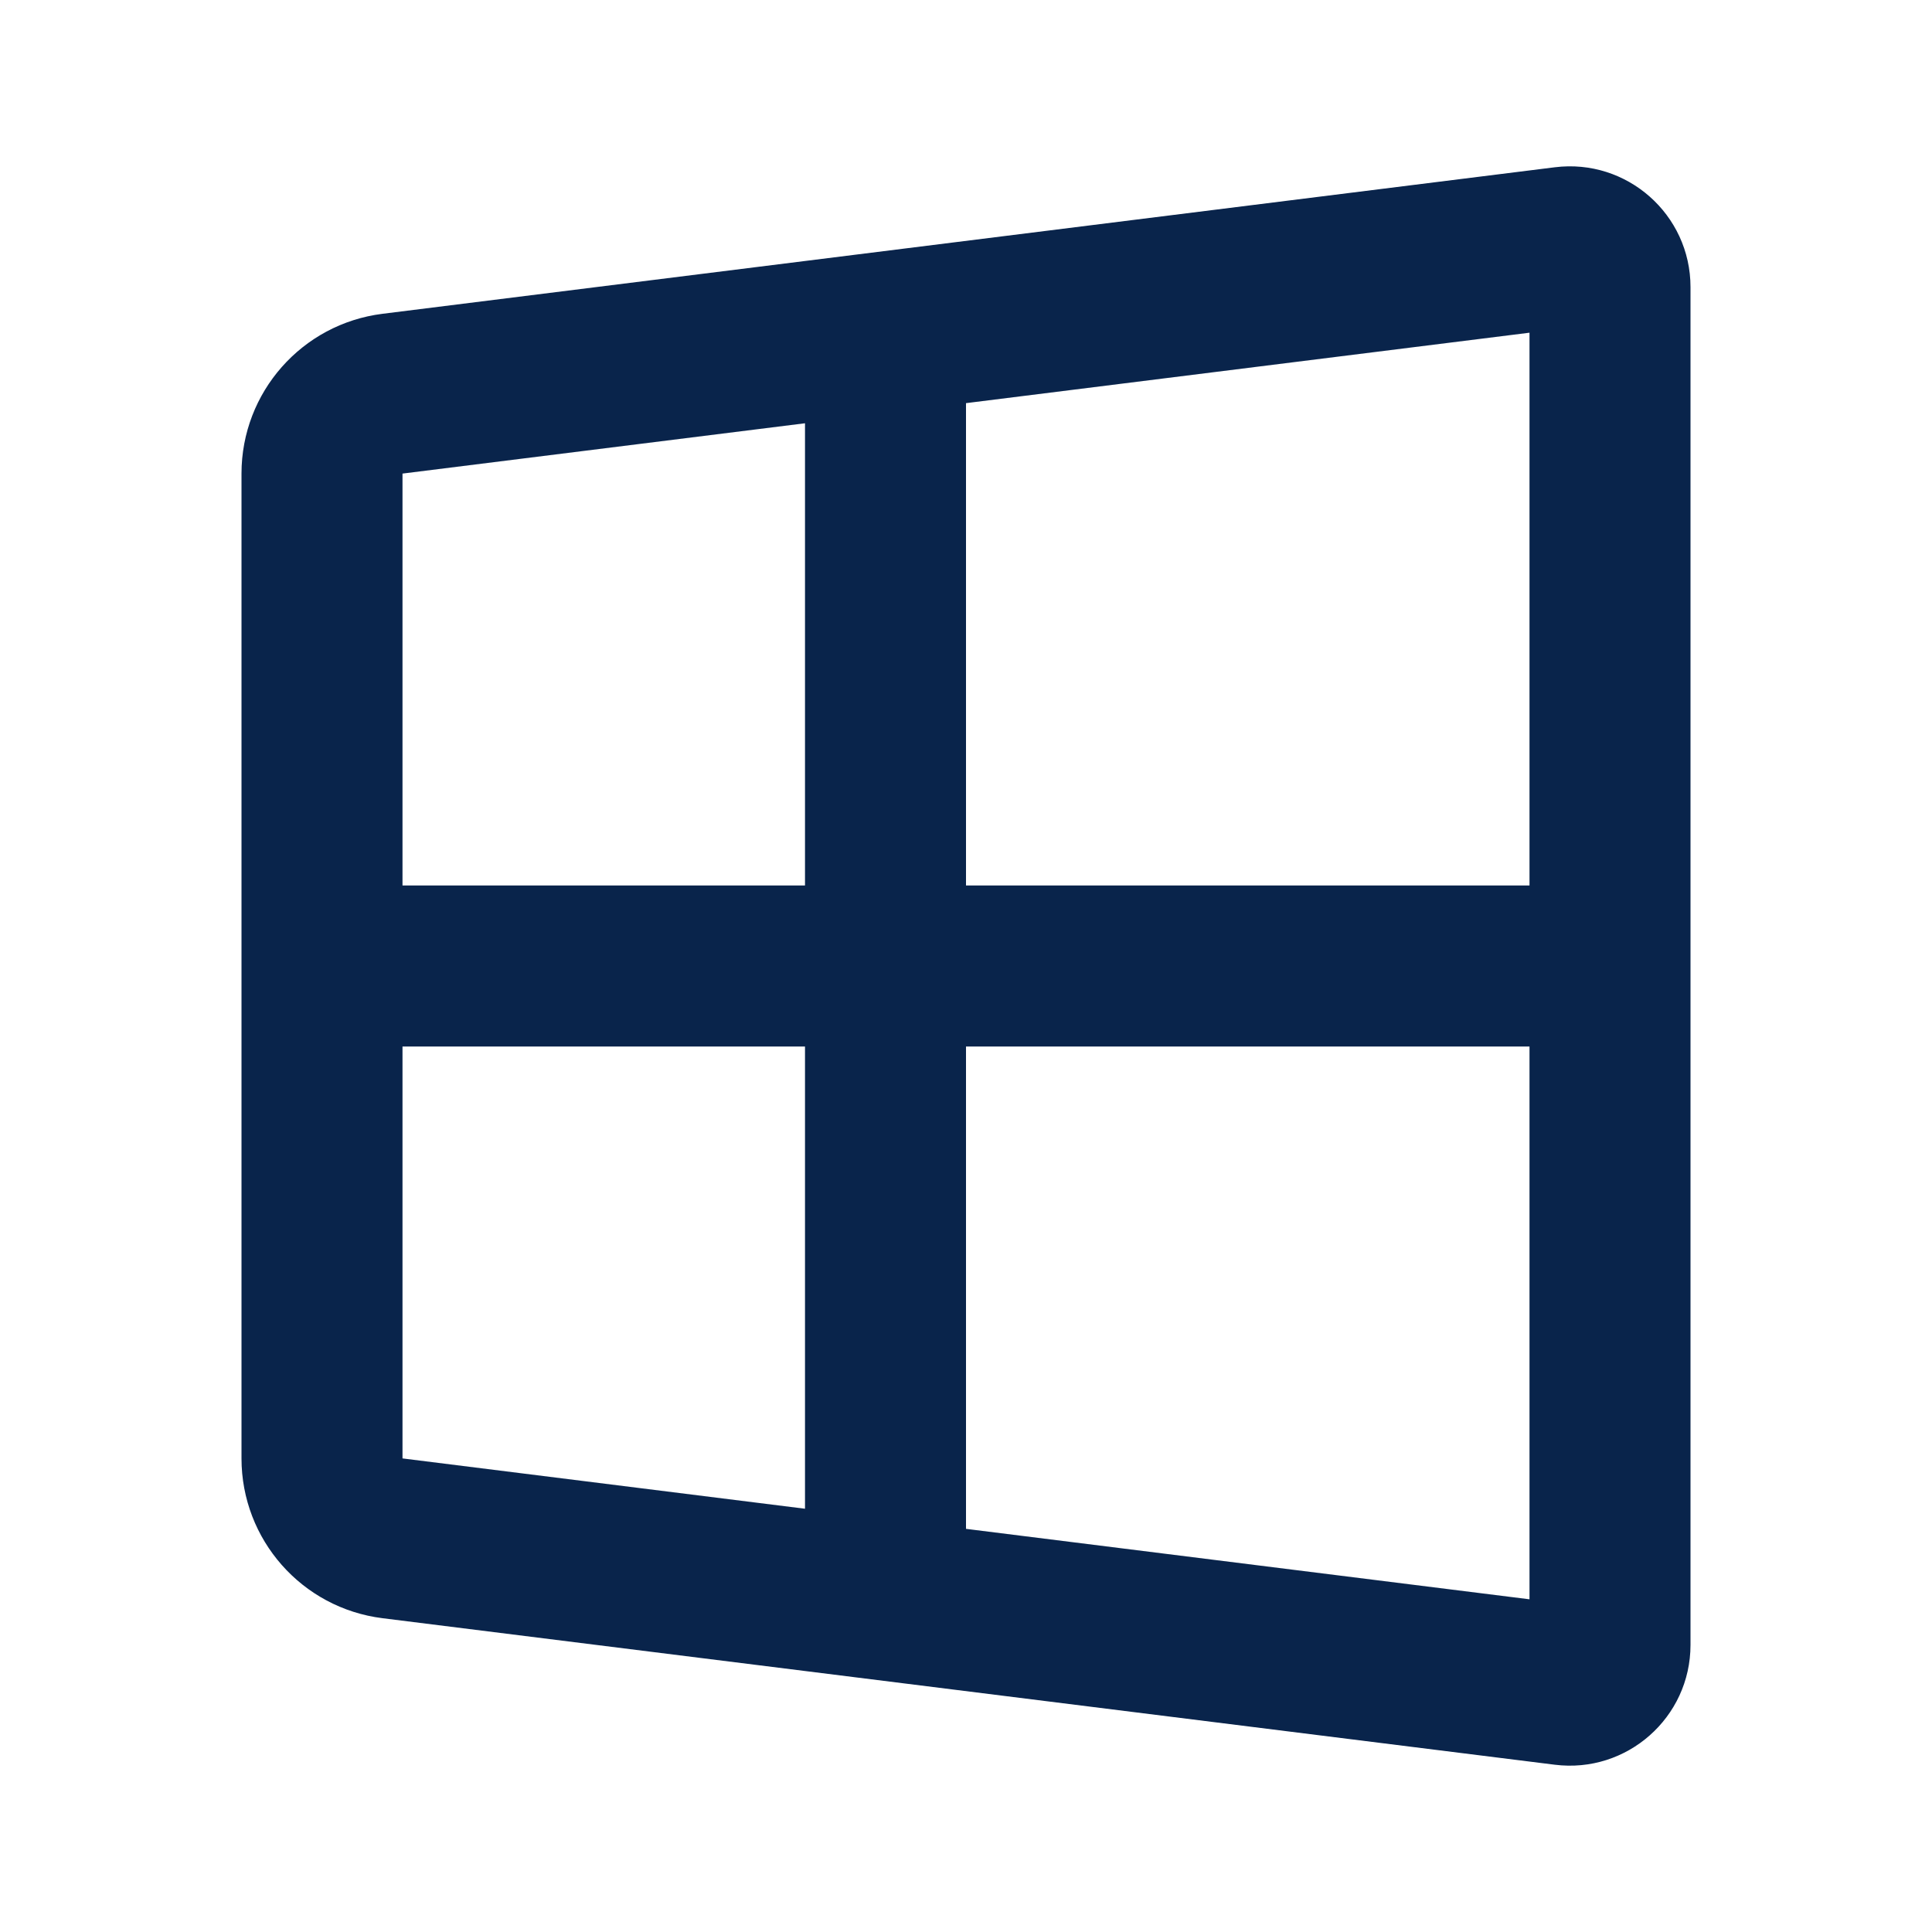 <?xml version="1.0" encoding="UTF-8"?>
<svg width="24px" height="24px" viewBox="0 0 24 24" version="1.1" xmlns="http://www.w3.org/2000/svg" xmlns:xlink="http://www.w3.org/1999/xlink">
    <title>windows_line</title>
    <g id="页面-1" stroke="none" stroke-width="1" fill="none" fill-rule="evenodd">
        <g id="Logo" transform="translate(-432, -96)">
            <g id="windows_line" transform="translate(432, 96)">
                <rect id="矩形" fill-rule="nonzero" x="0" y="0" width="24" height="24"></rect>
                <path d="M10,5.258 L5,5.883 L5,11 L10,11 L10,5.258 Z M12,5.008 L12,11 L19,11 L19,4.133 L12,5.008 Z M10,13 L5,13 L5,18.117 L10,18.742 L10,13 Z M12,18.992 L12,13 L19,13 L19,19.867 L12,18.992 Z M3,5.883 L3,12 L3,18.117 C3,19.126 3.751,19.977 4.752,20.102 L19.314,21.922 C20.209,22.034 21,21.336 21,20.434 L21,12 L21,3.566 C21,2.664 20.209,1.966 19.314,2.078 L4.752,3.898 C3.751,4.023 3,4.874 3,5.883 Z" id="形状" fill="#09244B"></path>
            </g>
        </g>
    </g>
</svg>